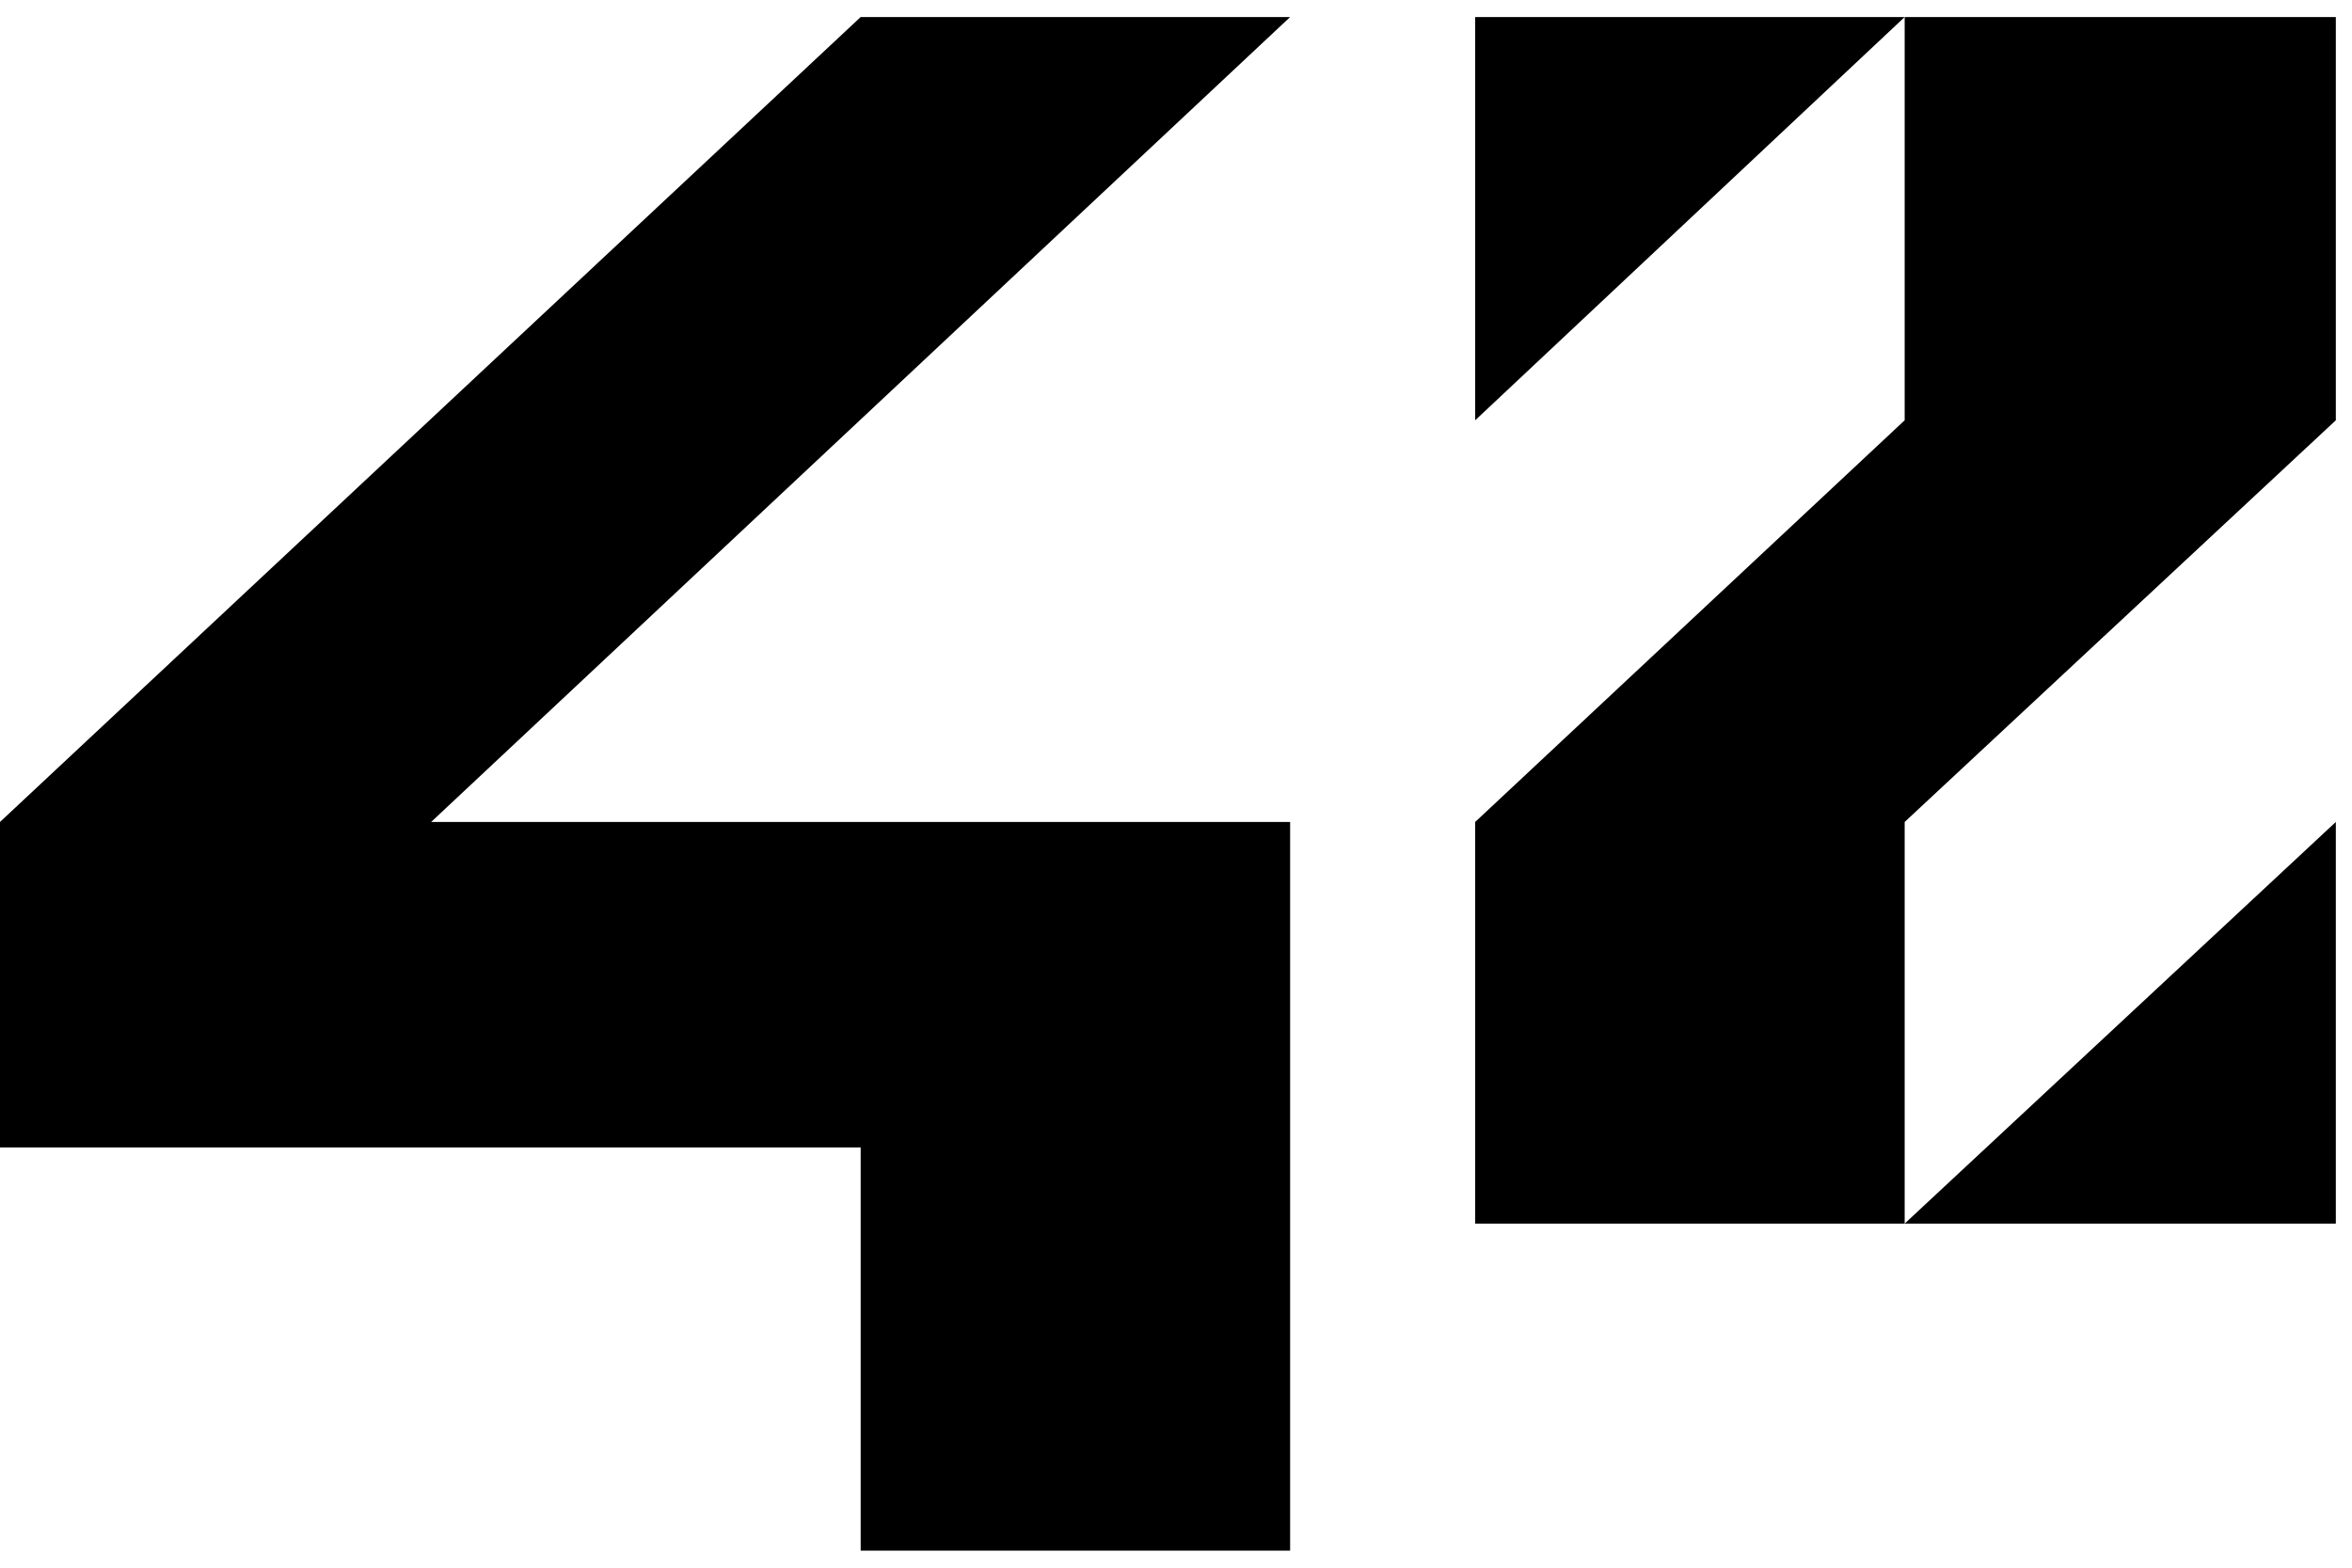<svg width="69" height="46" viewBox="0 0 69 46" xmlns="http://www.w3.org/2000/svg" >
<path id="path1" d="M0 33.668H25.249V45.5H37.848V24.118H12.649L37.848 0.5H25.249L0 24.118V33.668Z" fill="black"/>
<path id="path2" d="M43.277 12.332L55.877 0.5H43.277V12.332Z" fill="black"/>
<path id="path3" d="M55.877 12.332L43.277 24.118V35.904H55.877V24.118L68.526 12.332V0.5H55.877V12.332Z" fill="black"/>
<path id="path4" d="M68.526 24.118L55.876 35.904H68.526V24.118Z" fill="black"/>
</svg>

